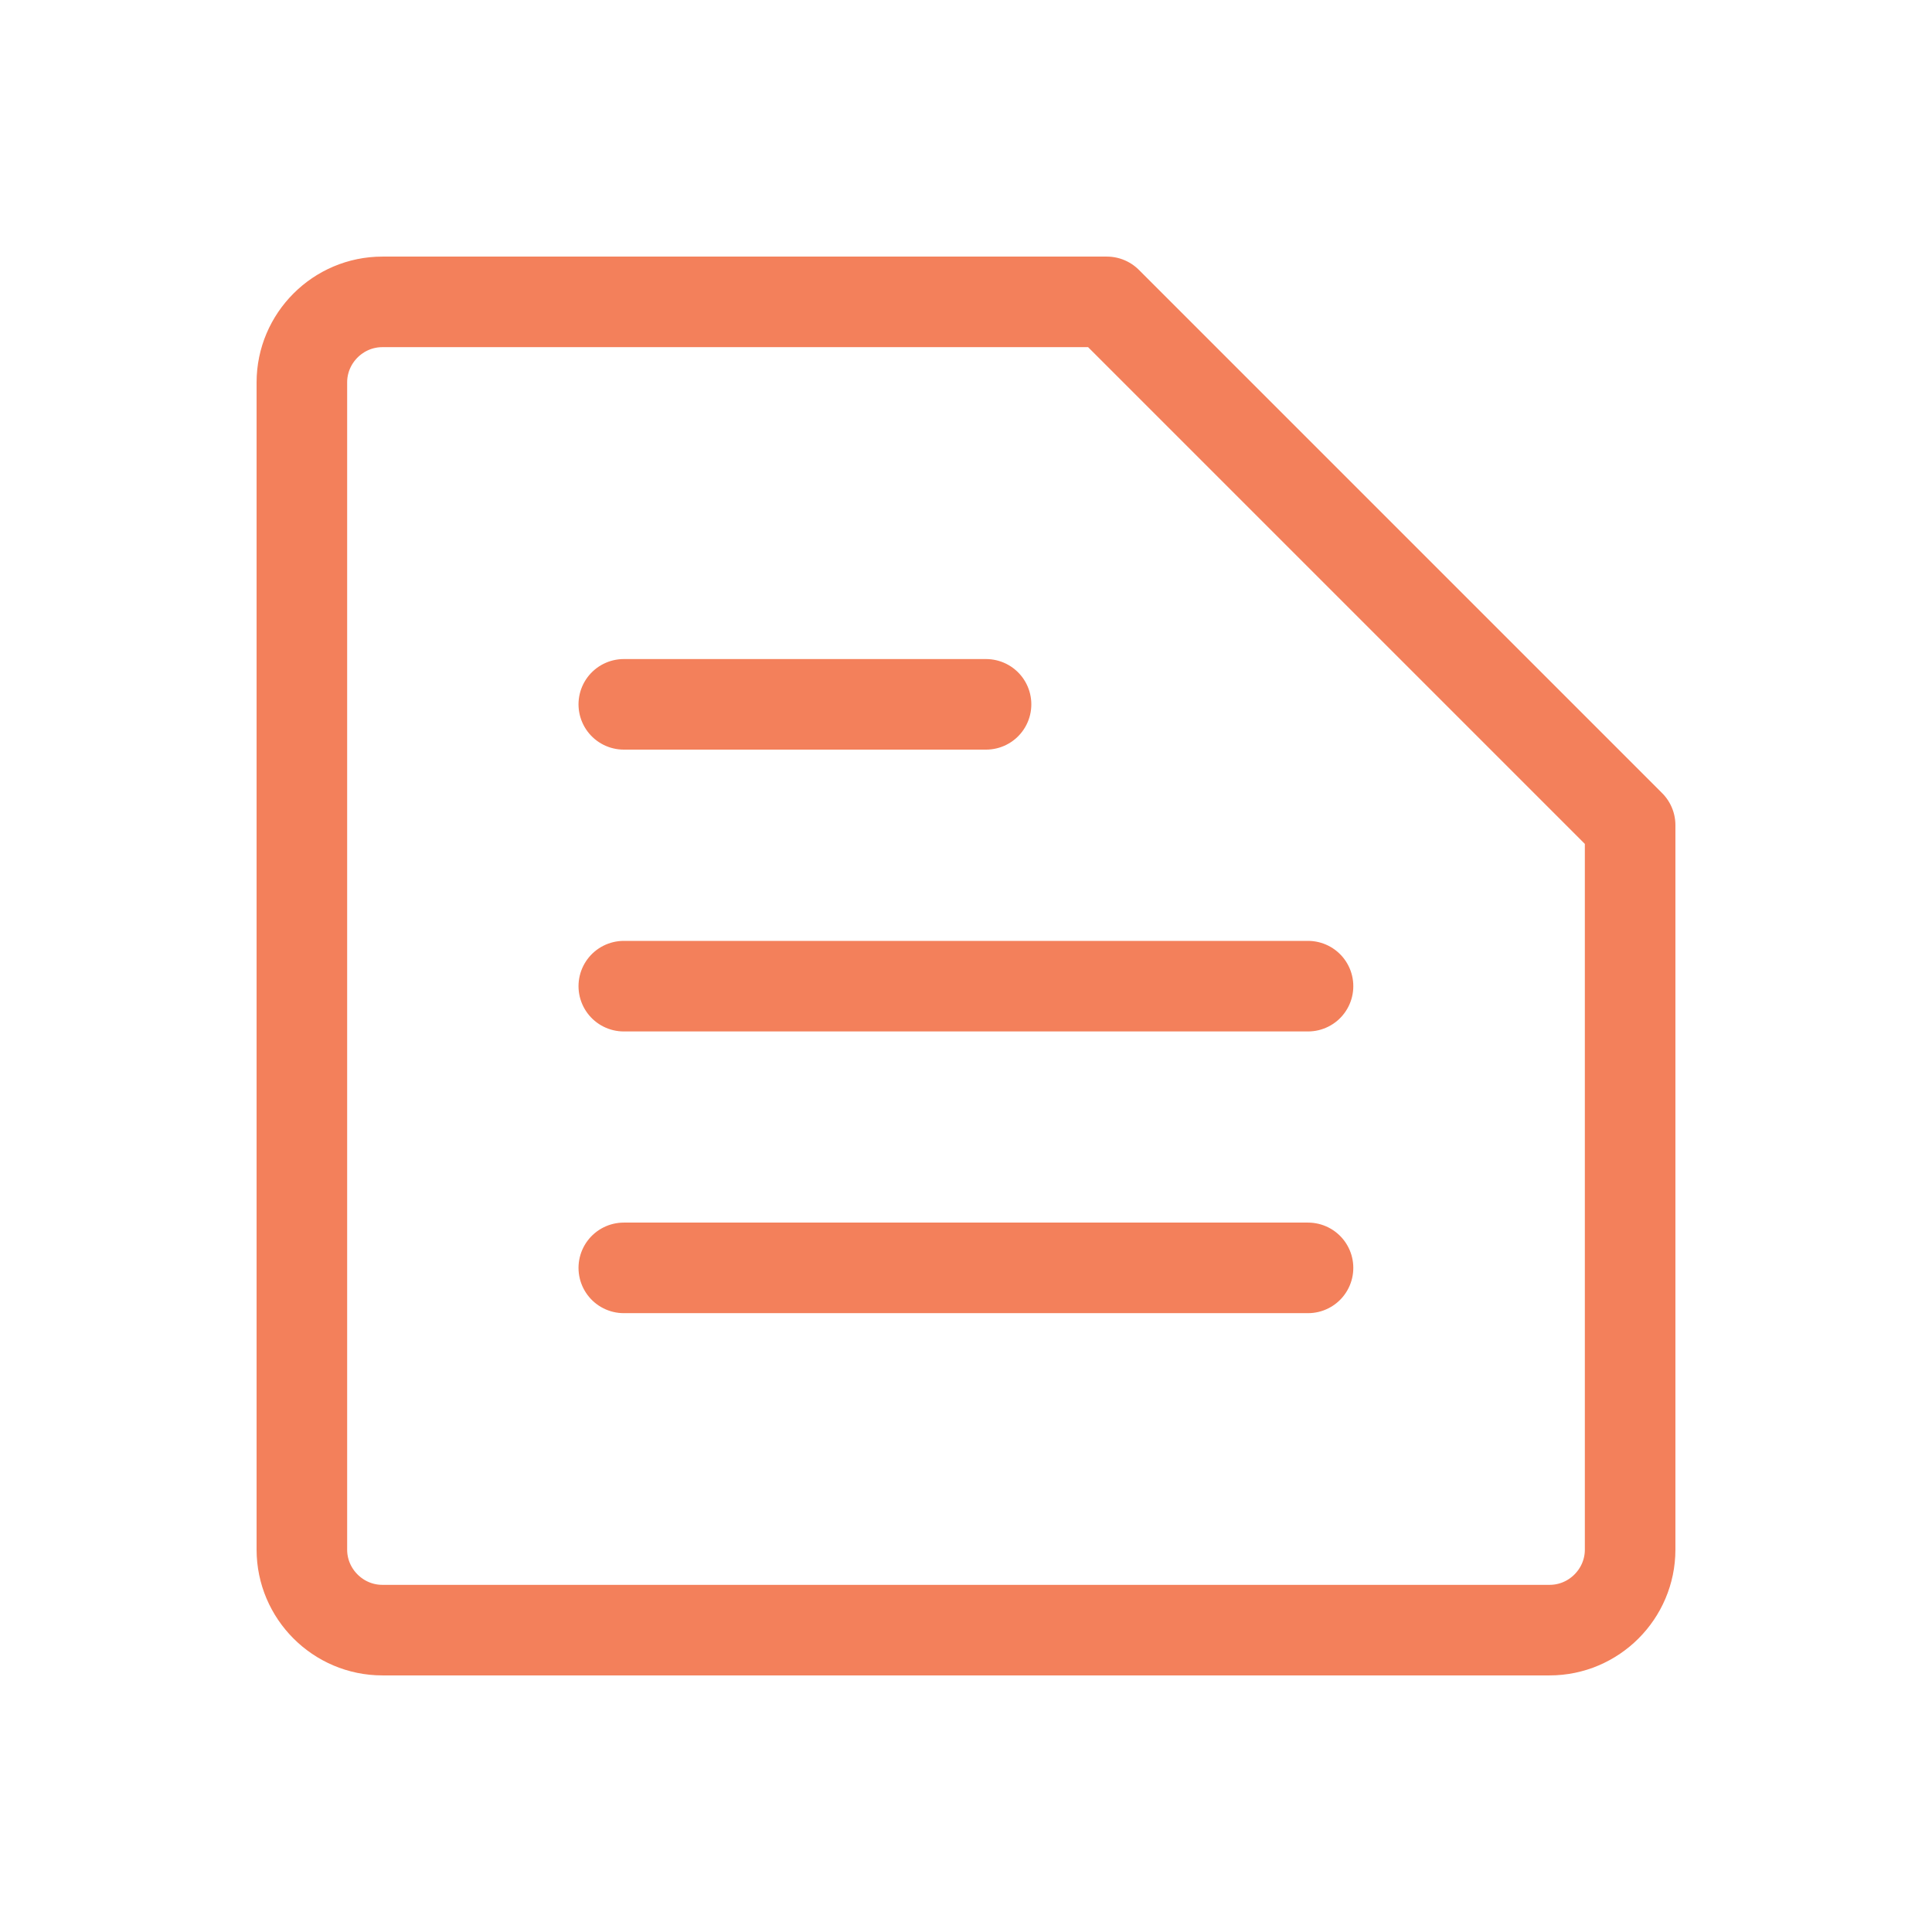 <svg width="32" height="32" viewBox="0 0 32 32" fill="none" xmlns="http://www.w3.org/2000/svg">
<g clip-path="url(#clip0_221_1800)">
<mask id="mask0_221_1800" style="mask-type:luminance" maskUnits="userSpaceOnUse" x="0" y="0" width="32" height="32">
<path d="M32 0H0V32H32V0Z" fill="white"/>
</mask>
<g mask="url(#mask0_221_1800)">
<path d="M27 13.667L18.333 5H6.333C5.6 5 5 5.6 5 6.333V25.667C5 26.4 5.6 27 6.333 27H25.667C26.4 27 27 26.4 27 25.667V13.667Z" stroke="#F3805B" stroke-width="1.5" stroke-linecap="round" stroke-linejoin="round"/>
<path d="M10.332 16.334H21.665" stroke="#F3805B" stroke-width="1.5" stroke-linecap="round" stroke-linejoin="round"/>
<path d="M10.332 11.666H16.332" stroke="#F3805B" stroke-width="1.5" stroke-linecap="round" stroke-linejoin="round"/>
<path d="M10.332 21H21.665" stroke="#F3805B" stroke-width="1.5" stroke-linecap="round" stroke-linejoin="round"/>
</g>
</g>
<defs>
<clipPath id="clip0_221_1800">
<rect width="32" height="32" fill="white"/>
</clipPath>
</defs>
</svg>
